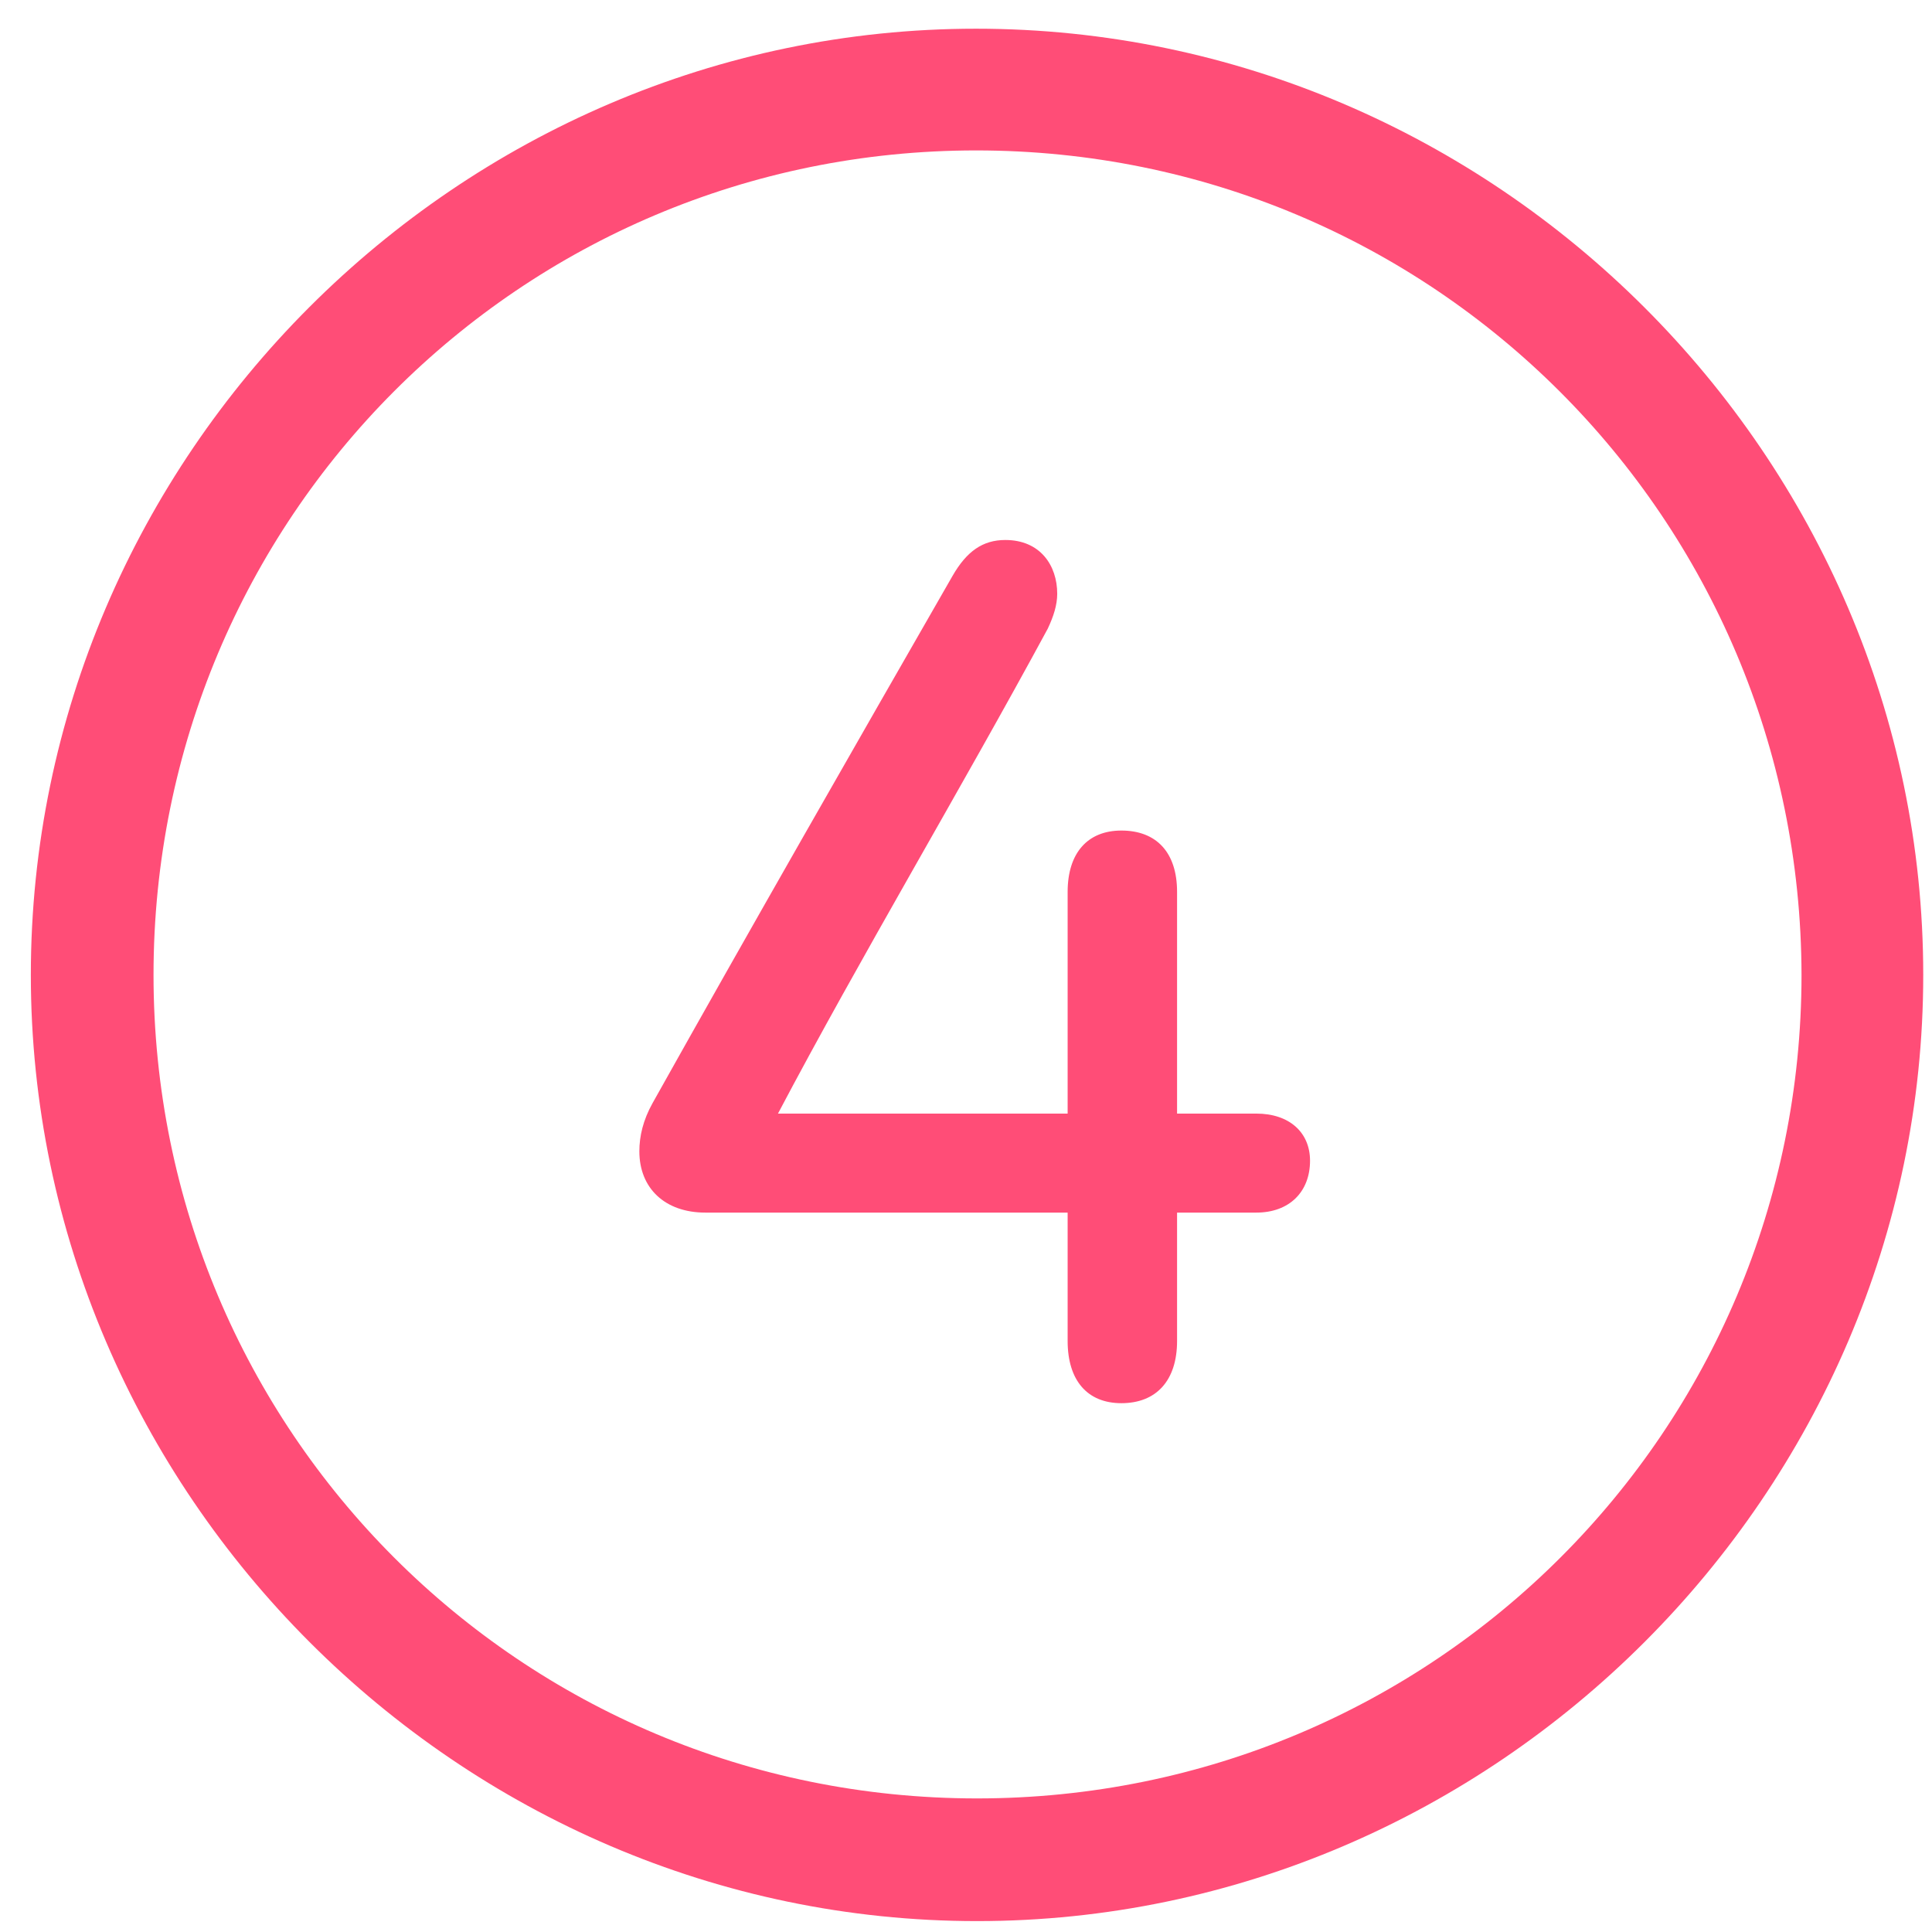 <svg width="28" height="28" viewBox="0 0 28 28" fill="none" xmlns="http://www.w3.org/2000/svg">
<path d="M14.16 27.842C21.666 27.842 27.873 21.635 27.873 14.129C27.873 6.609 21.666 0.416 14.146 0.416C6.641 0.416 0.447 6.609 0.447 14.129C0.447 21.635 6.654 27.842 14.16 27.842ZM14.16 26.064C7.543 26.064 2.225 20.732 2.225 14.129C2.225 7.512 7.543 2.18 14.146 2.18C20.764 2.18 26.096 7.512 26.109 14.129C26.109 20.732 20.777 26.064 14.16 26.064ZM9.266 16.686C9.266 17.219 9.635 17.574 10.223 17.574H15.473V19.434C15.473 20.008 15.76 20.336 16.252 20.336C16.758 20.336 17.059 20.008 17.059 19.434V17.574H18.207C18.686 17.574 18.986 17.273 18.986 16.822C18.986 16.412 18.686 16.139 18.207 16.139H17.059V12.926C17.059 12.352 16.758 12.037 16.252 12.037C15.76 12.037 15.473 12.365 15.473 12.926V16.139H11.275C12.465 13.883 13.928 11.435 15.185 9.111C15.268 8.934 15.322 8.77 15.322 8.605C15.322 8.195 15.076 7.826 14.57 7.826C14.242 7.826 14.01 7.99 13.805 8.346C12.424 10.752 10.865 13.473 9.457 15.988C9.32 16.234 9.266 16.467 9.266 16.686Z" fill="#FF4D77"/>
</svg>
